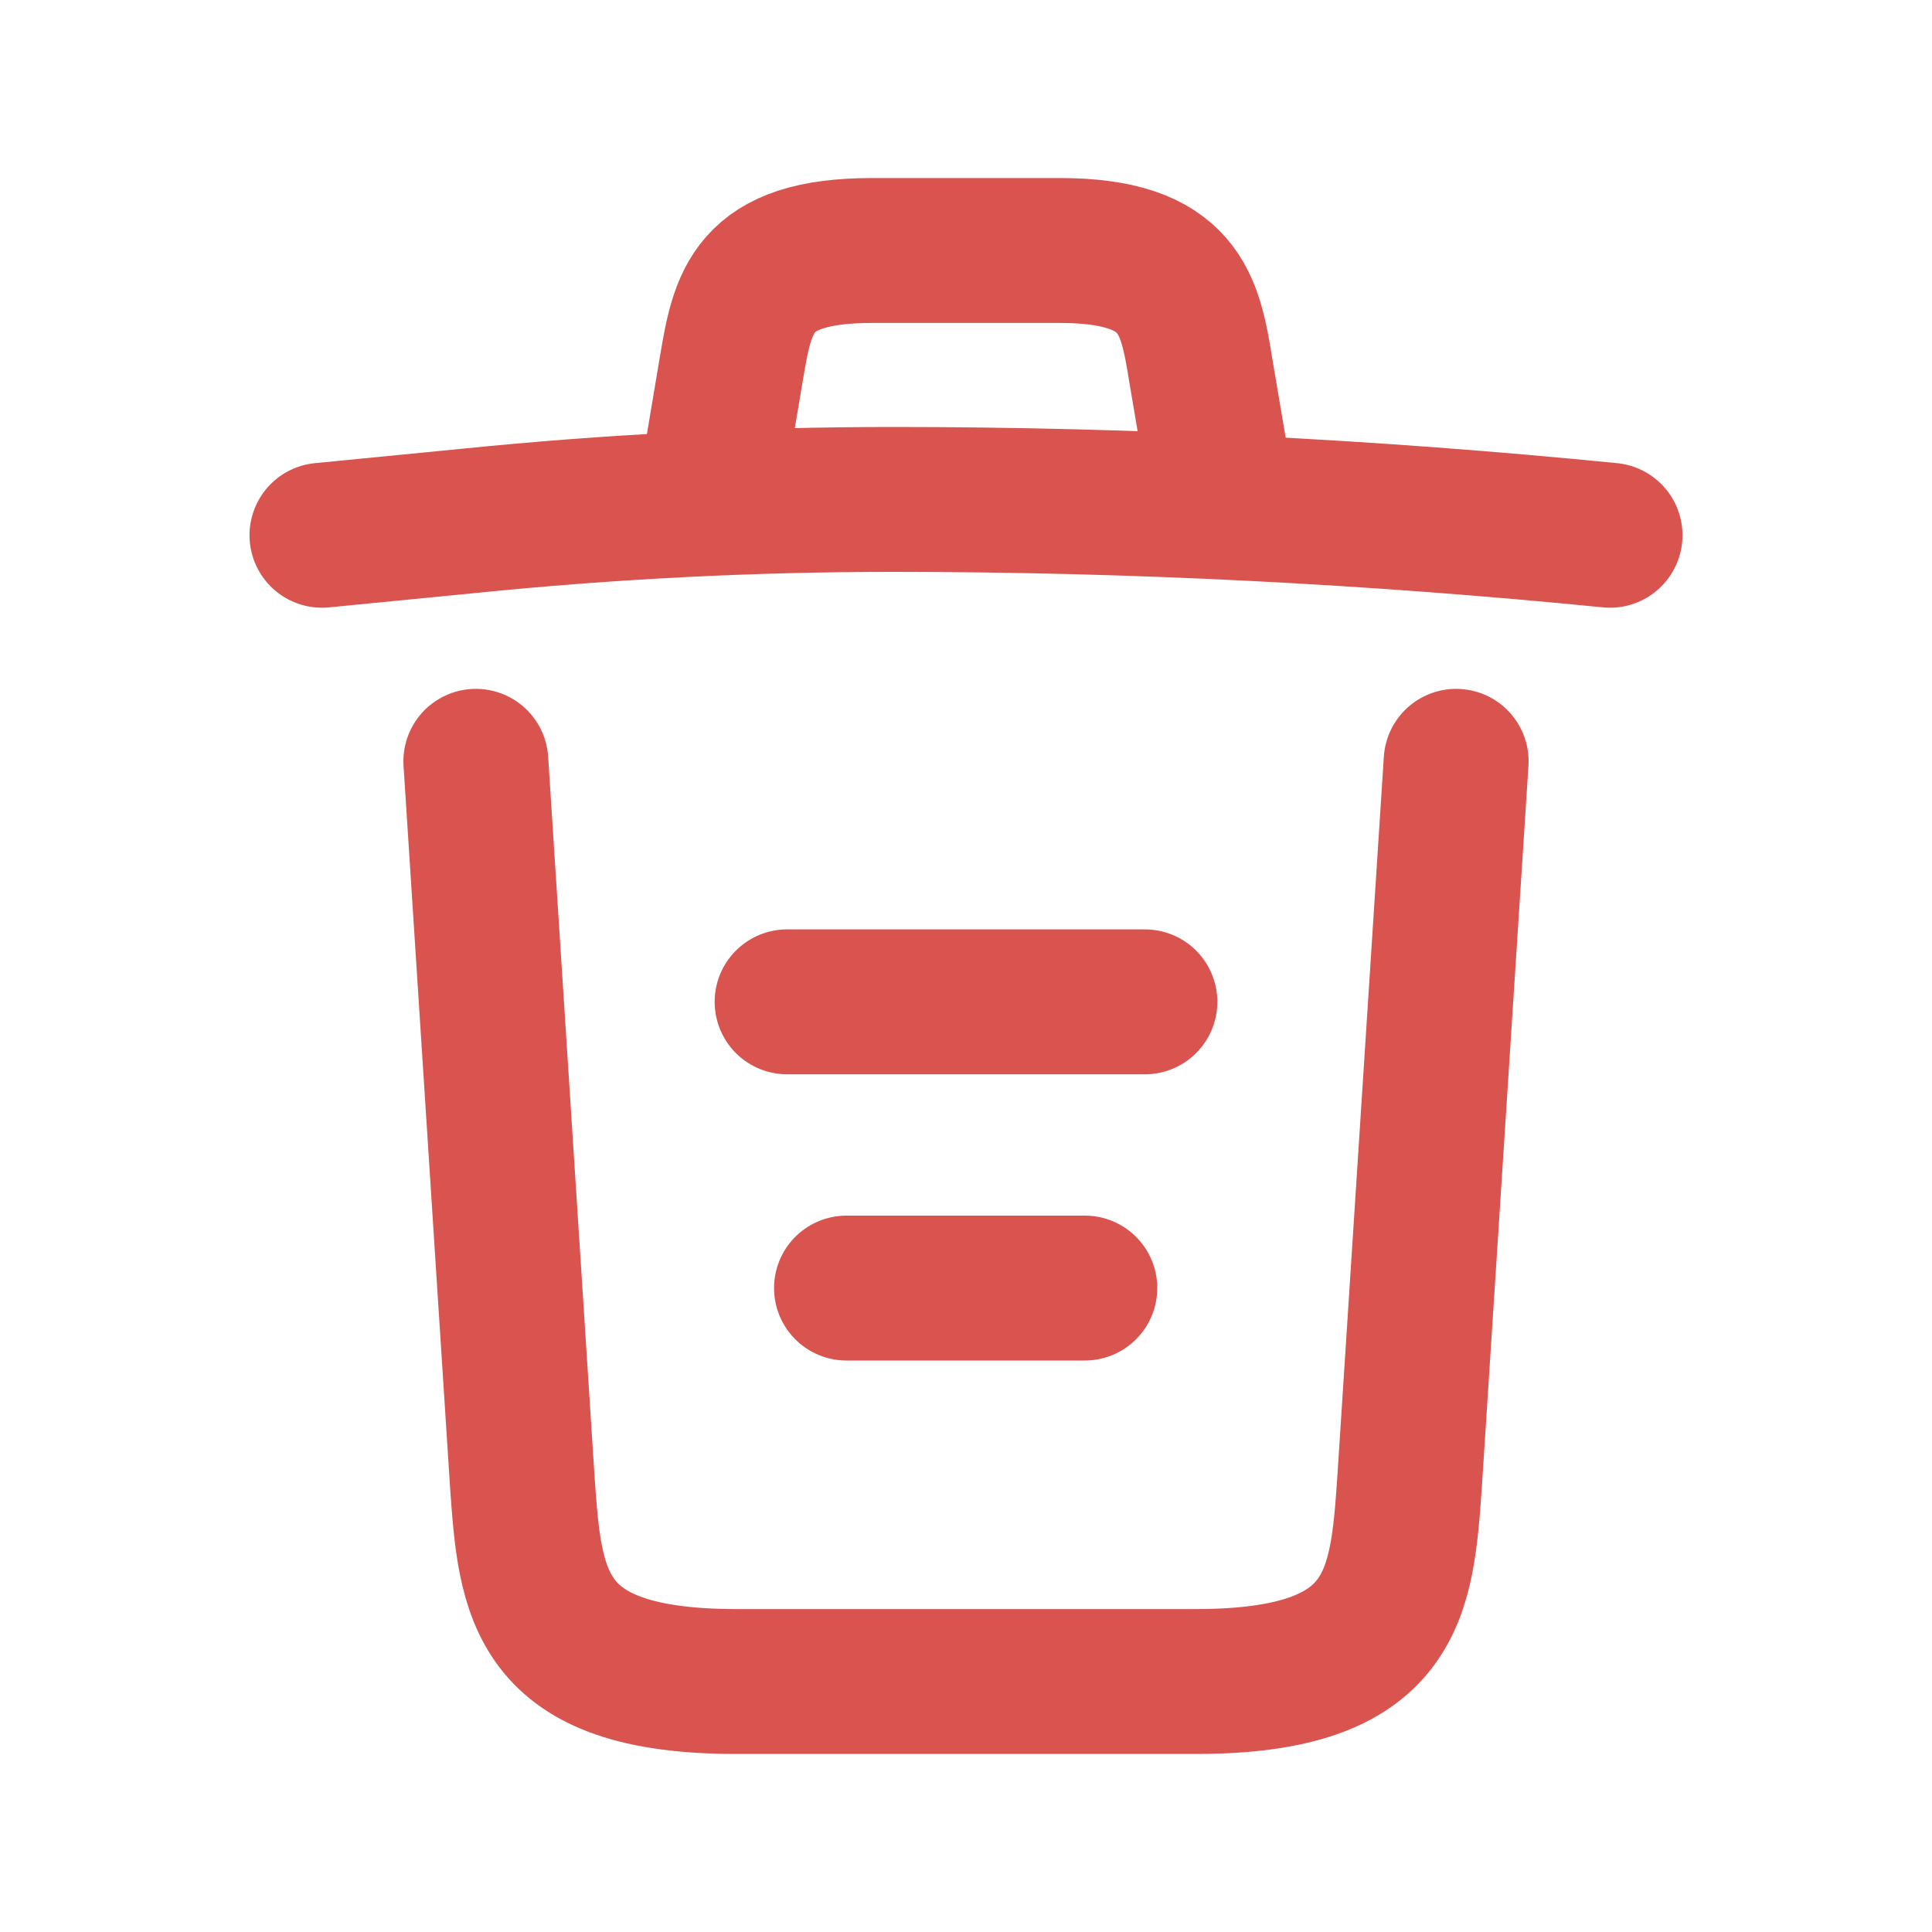 <svg width="20" height="20" viewBox="0 0 20 20" fill="none" xmlns="http://www.w3.org/2000/svg">
<path d="M16.667 5.541C14.2 5.296 11.719 5.17 9.244 5.17C7.778 5.17 6.311 5.244 4.844 5.393L3.333 5.541" stroke="#D9544F" stroke-width="1.5" stroke-linecap="round" stroke-linejoin="round"/>
<path d="M7.407 4.793L7.57 3.822C7.689 3.119 7.778 2.593 9.03 2.593H10.97C12.222 2.593 12.319 3.148 12.43 3.83L12.593 4.793" stroke="#D9544F" stroke-width="1.5" stroke-linecap="round" stroke-linejoin="round"/>
<path d="M15.074 7.881L14.592 15.341C14.511 16.504 14.444 17.407 12.378 17.407H7.622C5.555 17.407 5.489 16.504 5.407 15.341L4.926 7.881" stroke="#D9544F" stroke-width="1.5" stroke-linecap="round" stroke-linejoin="round"/>
<path d="M8.763 13.334H11.23" stroke="#D9544F" stroke-width="1.5" stroke-linecap="round" stroke-linejoin="round"/>
<path d="M8.148 10.371H11.852" stroke="#D9544F" stroke-width="1.5" stroke-linecap="round" stroke-linejoin="round"/>
</svg>

